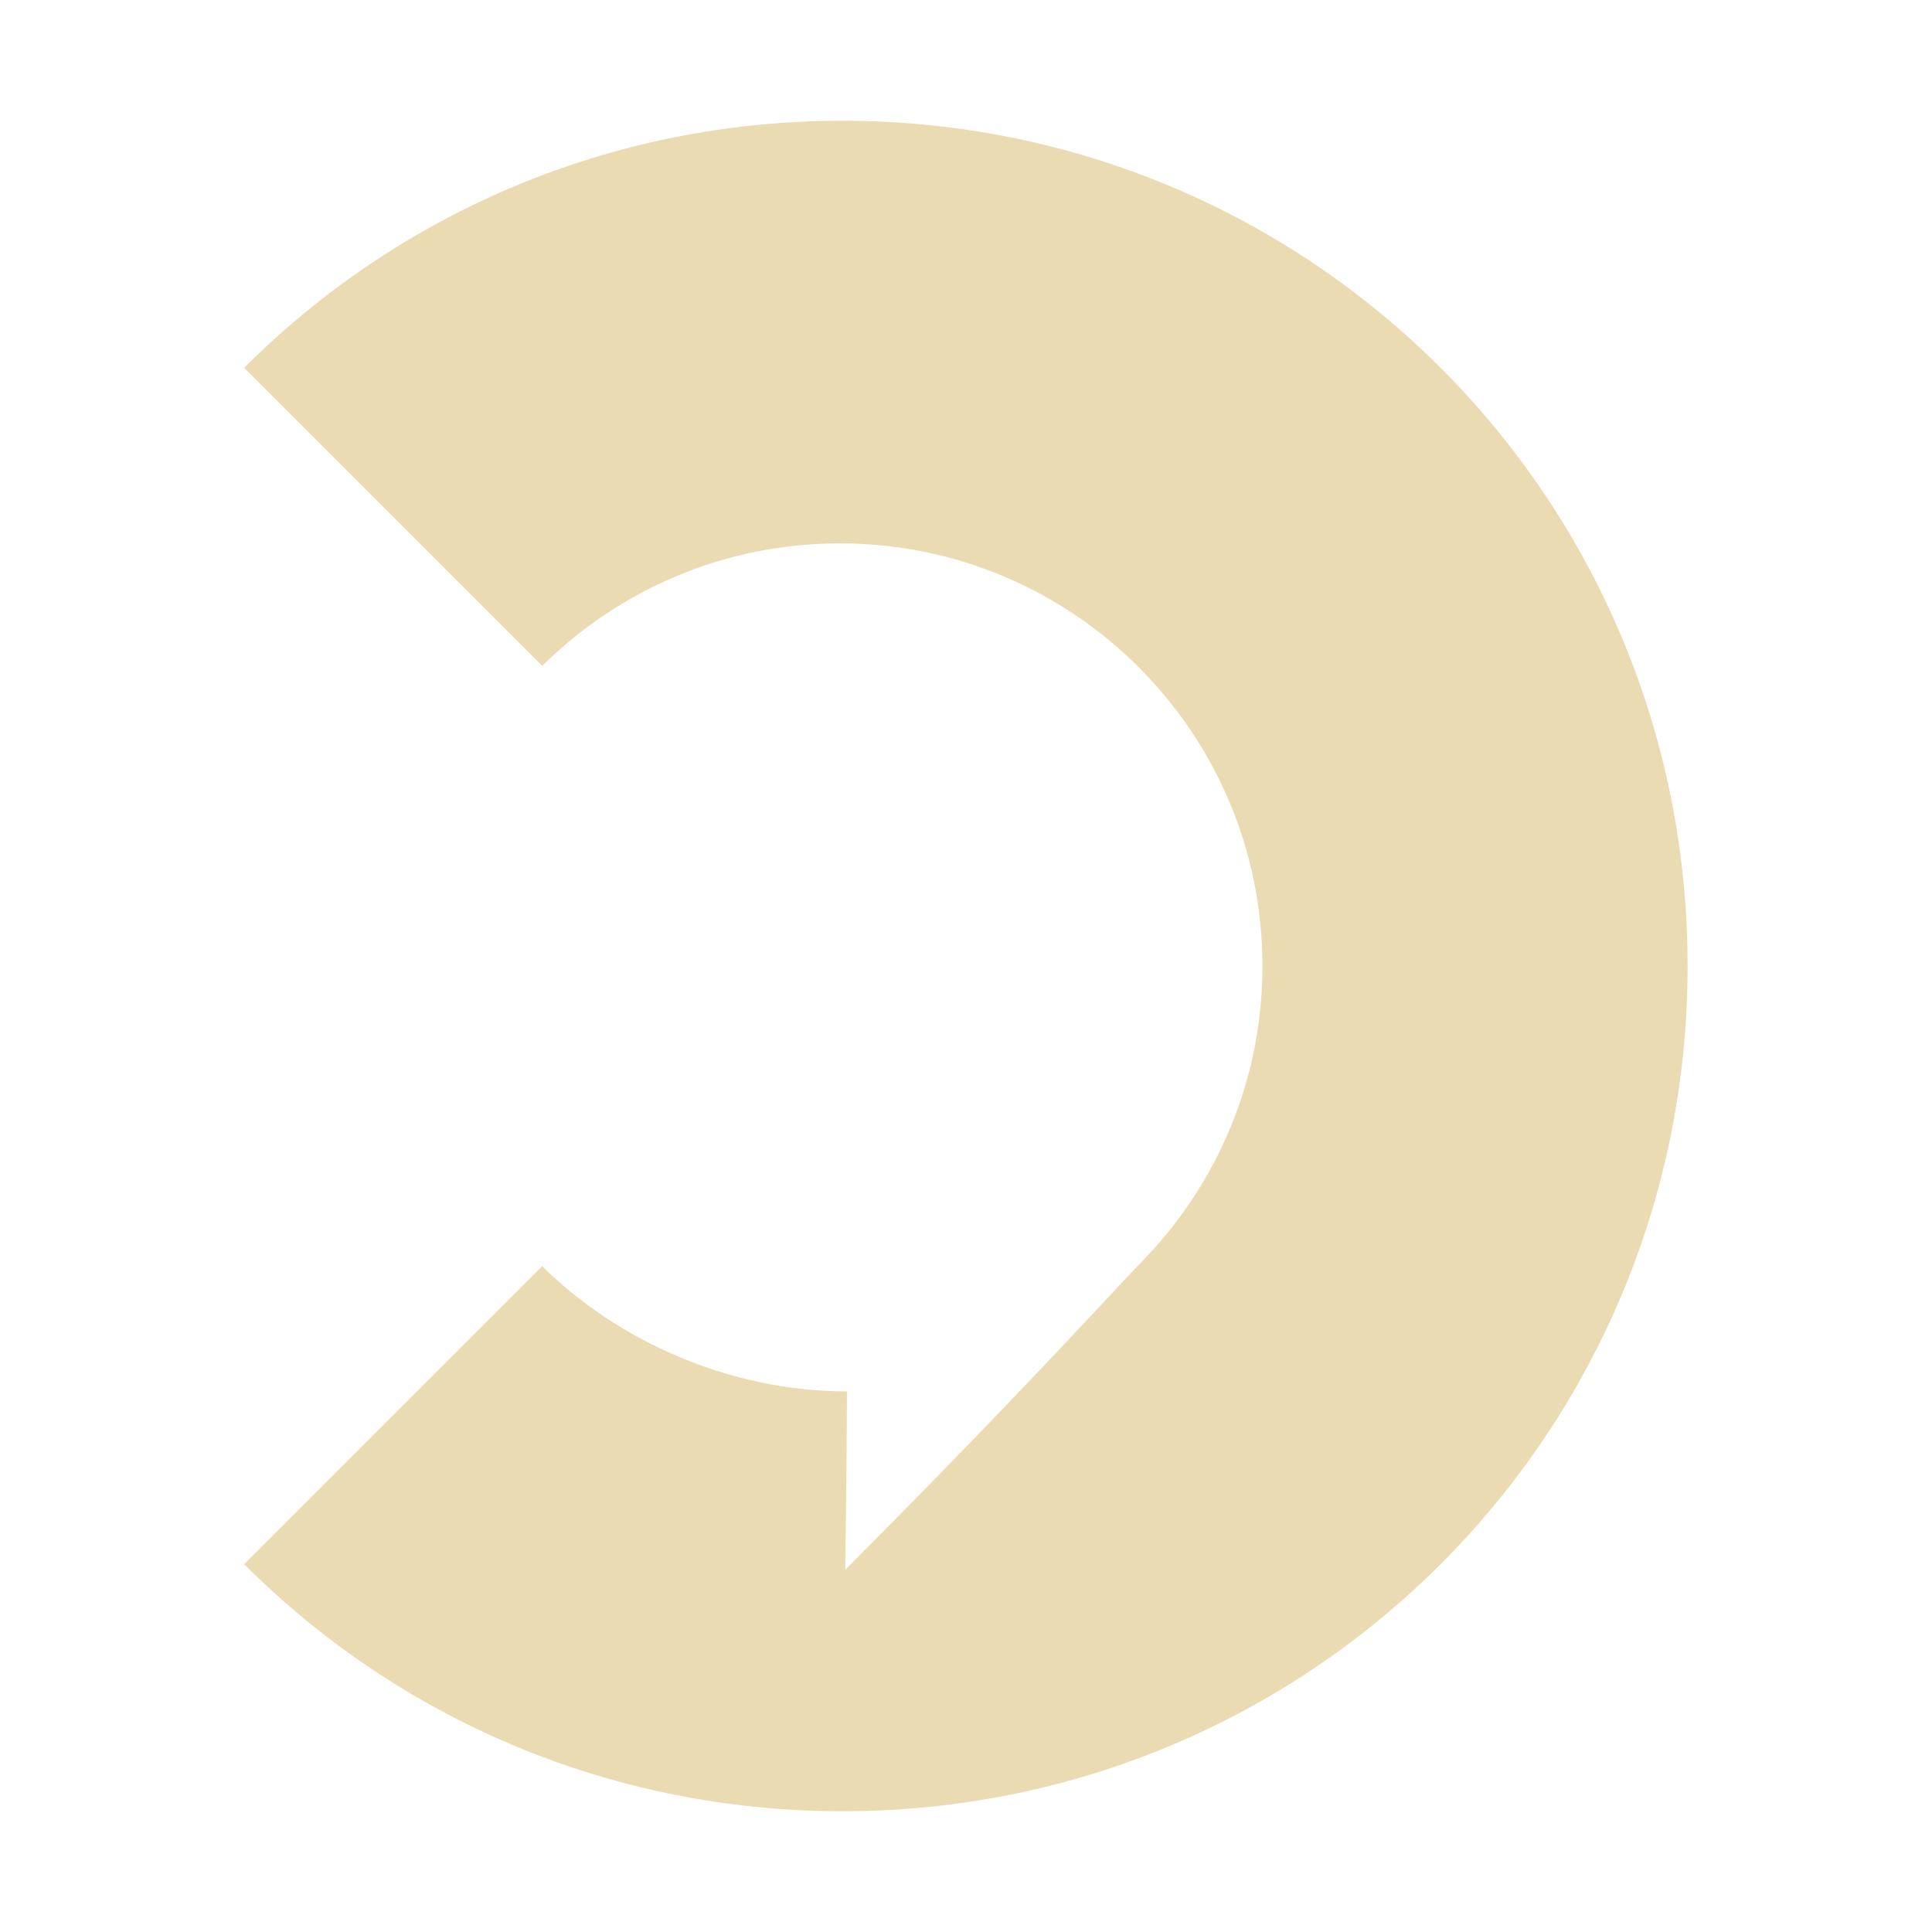 <svg width="16" height="16" version="1.1" xmlns="http://www.w3.org/2000/svg">
  <defs>
    <style type="text/css" id="current-color-scheme">.ColorScheme-Text { color:#ebdbb2; } .ColorScheme-Highlight { color:#458588; }</style>
  </defs>
  <path class="ColorScheme-Text" fill="currentColor" d="m4.49 5.514-2.468-2.468c1.265-1.265 3.015-2.046 4.954-2.046 3.878 0 7 3.122 7 7s-3.122 7-7 7c-1.939 0-3.689-0.78-4.954-2.046l2.468-2.468c0.633 0.627 1.563 1.037 2.524 1.037 0 0.337-0.005 0.83-0.014 1.477 1.459-1.463 2.239-2.33 2.46-2.556 0.615-0.631 0.995-1.493 0.995-2.444 0-1.933-1.567-3.5-3.5-3.5-0.961 0-1.831 0.387-2.464 1.014z"/>
</svg>
